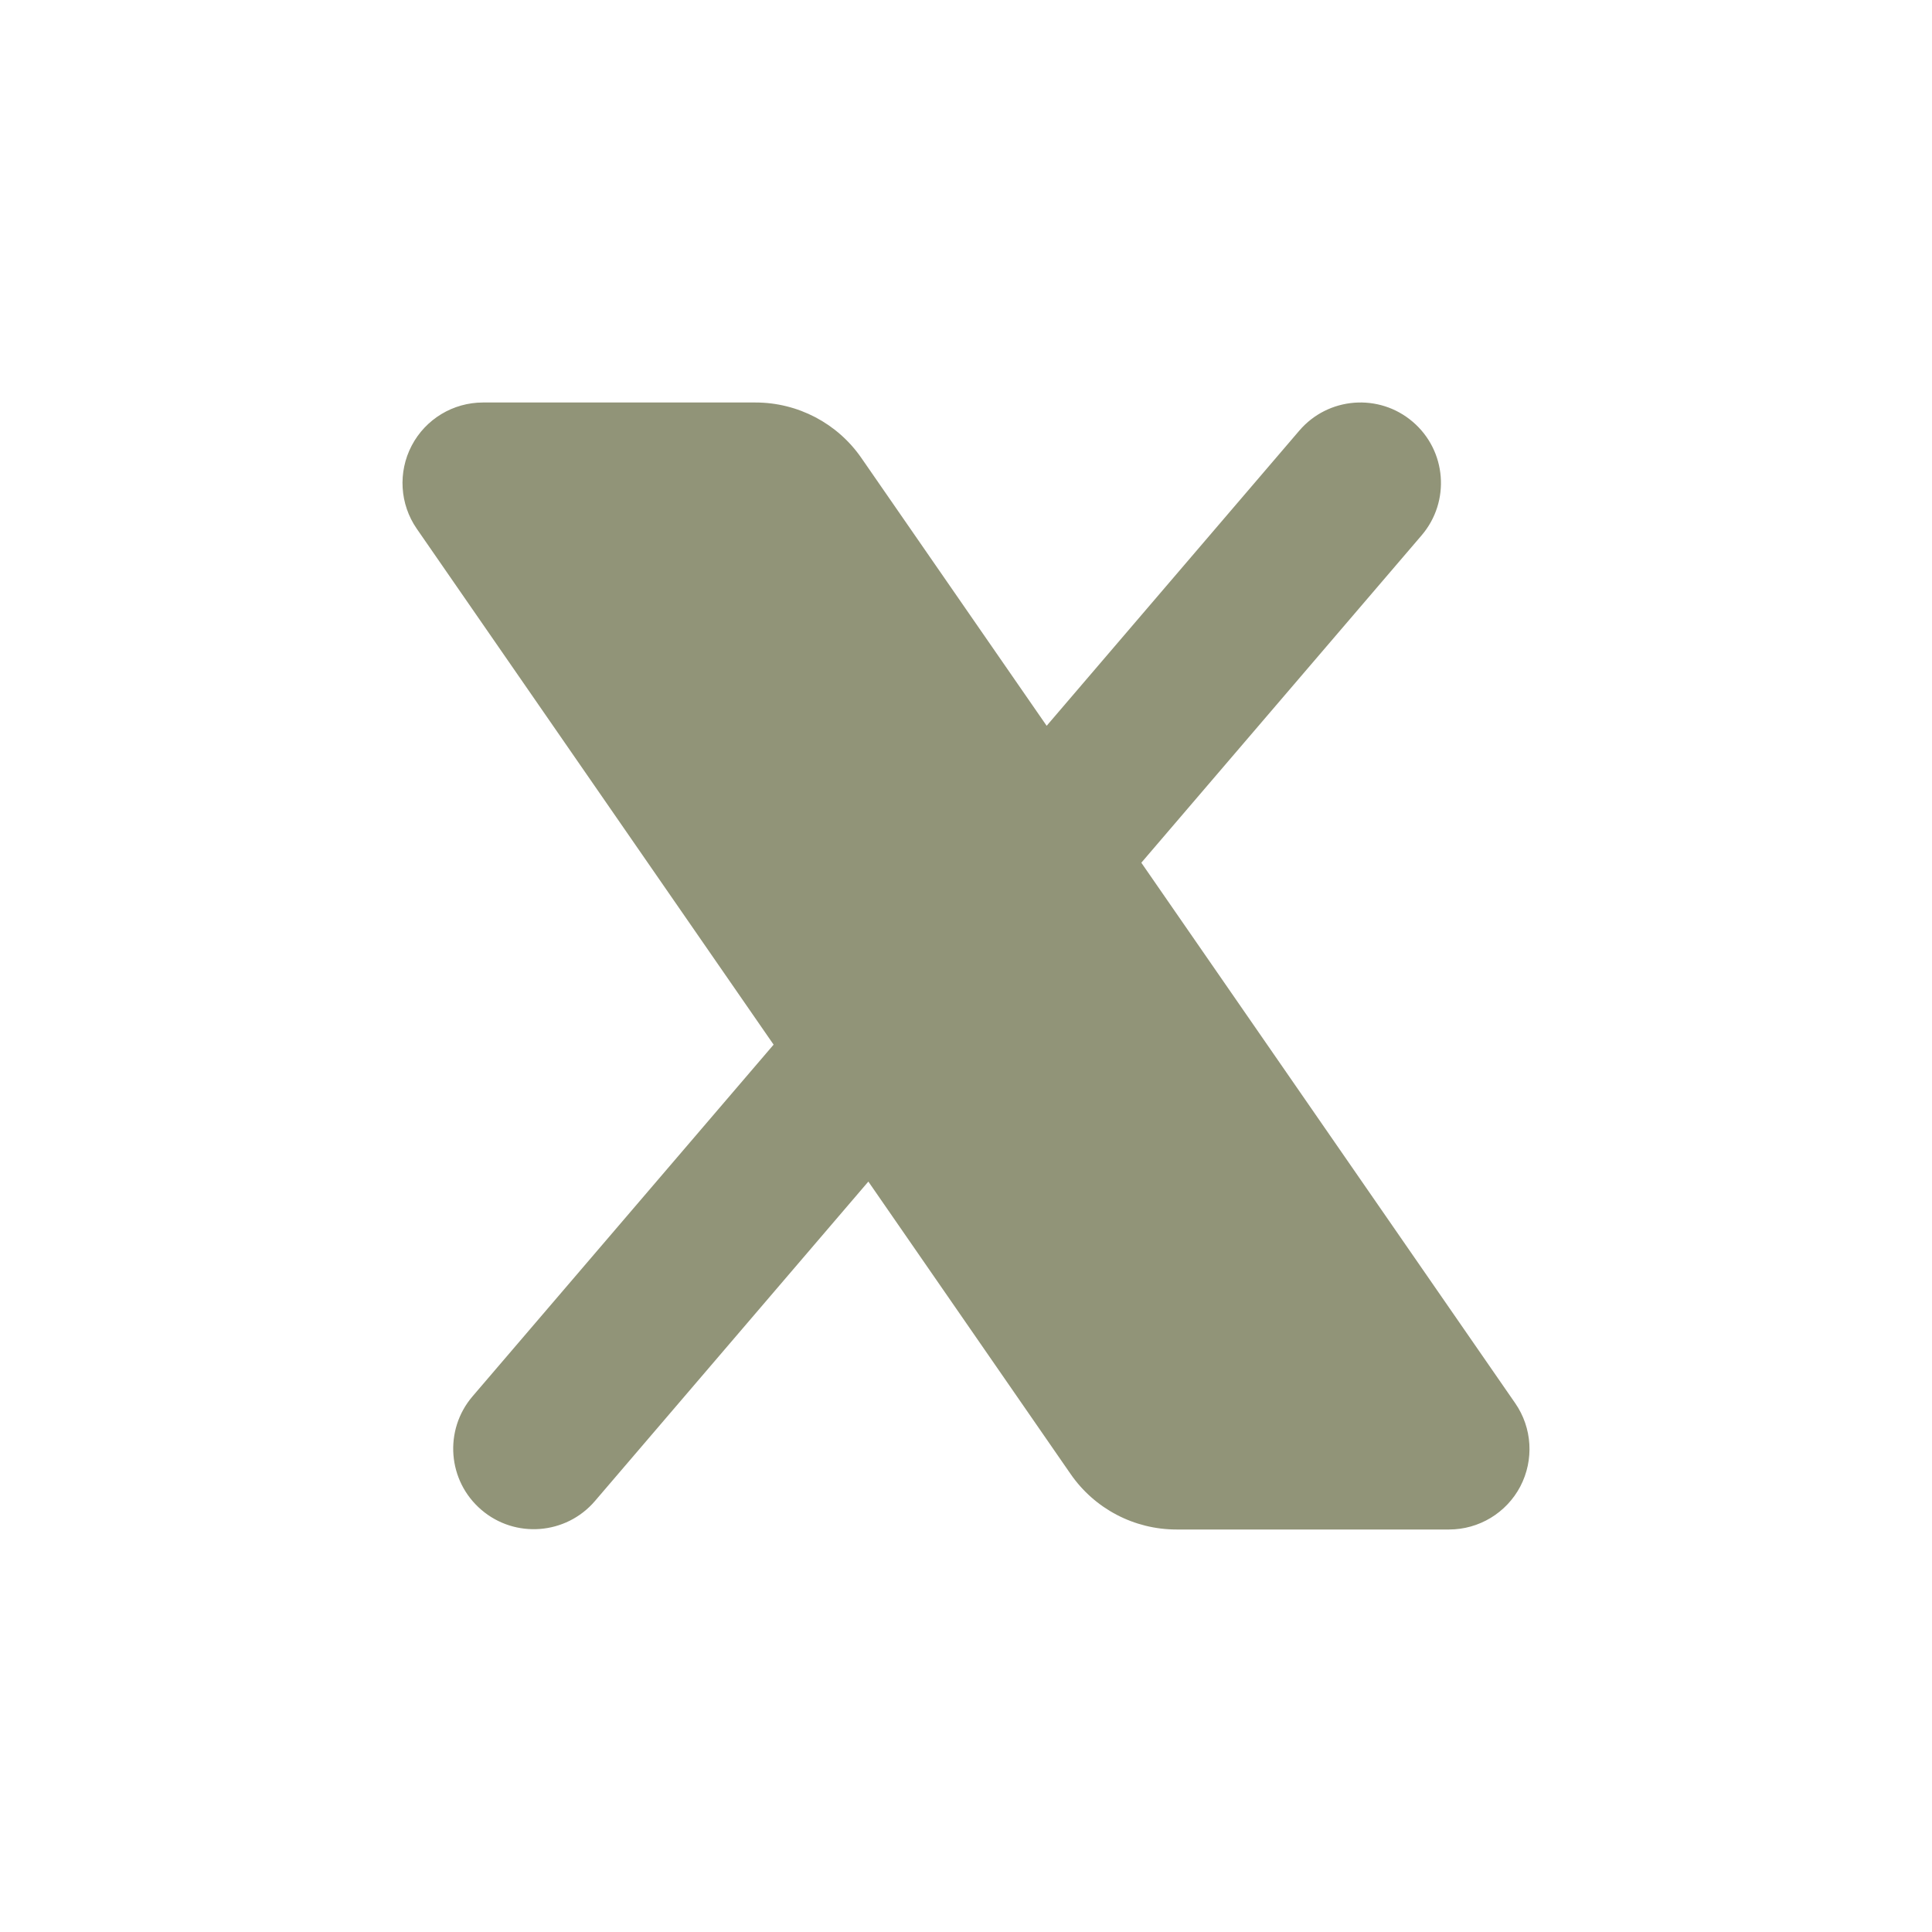 <svg width="24" height="24" viewBox="0 0 24 24" fill="none" xmlns="http://www.w3.org/2000/svg">
<path d="M17.55 5.24C17.97 5.599 18.019 6.23 17.66 6.65L14.178 10.717L18.823 17.432C19.034 17.737 19.058 18.135 18.886 18.465C18.713 18.794 18.372 19 18 19H14.615C14.089 19 13.597 18.742 13.299 18.31L10.787 14.678L7.39 18.647C7.031 19.066 6.399 19.115 5.98 18.756C5.56 18.397 5.511 17.766 5.87 17.346L9.61 12.977L5.177 6.568C4.966 6.263 4.942 5.865 5.114 5.536C5.287 5.206 5.628 5 6 5H9.385C9.911 5 10.403 5.258 10.701 5.69L13.002 9.016L16.14 5.35C16.499 4.93 17.131 4.881 17.55 5.24Z" fill="#919478"/>
</svg>
